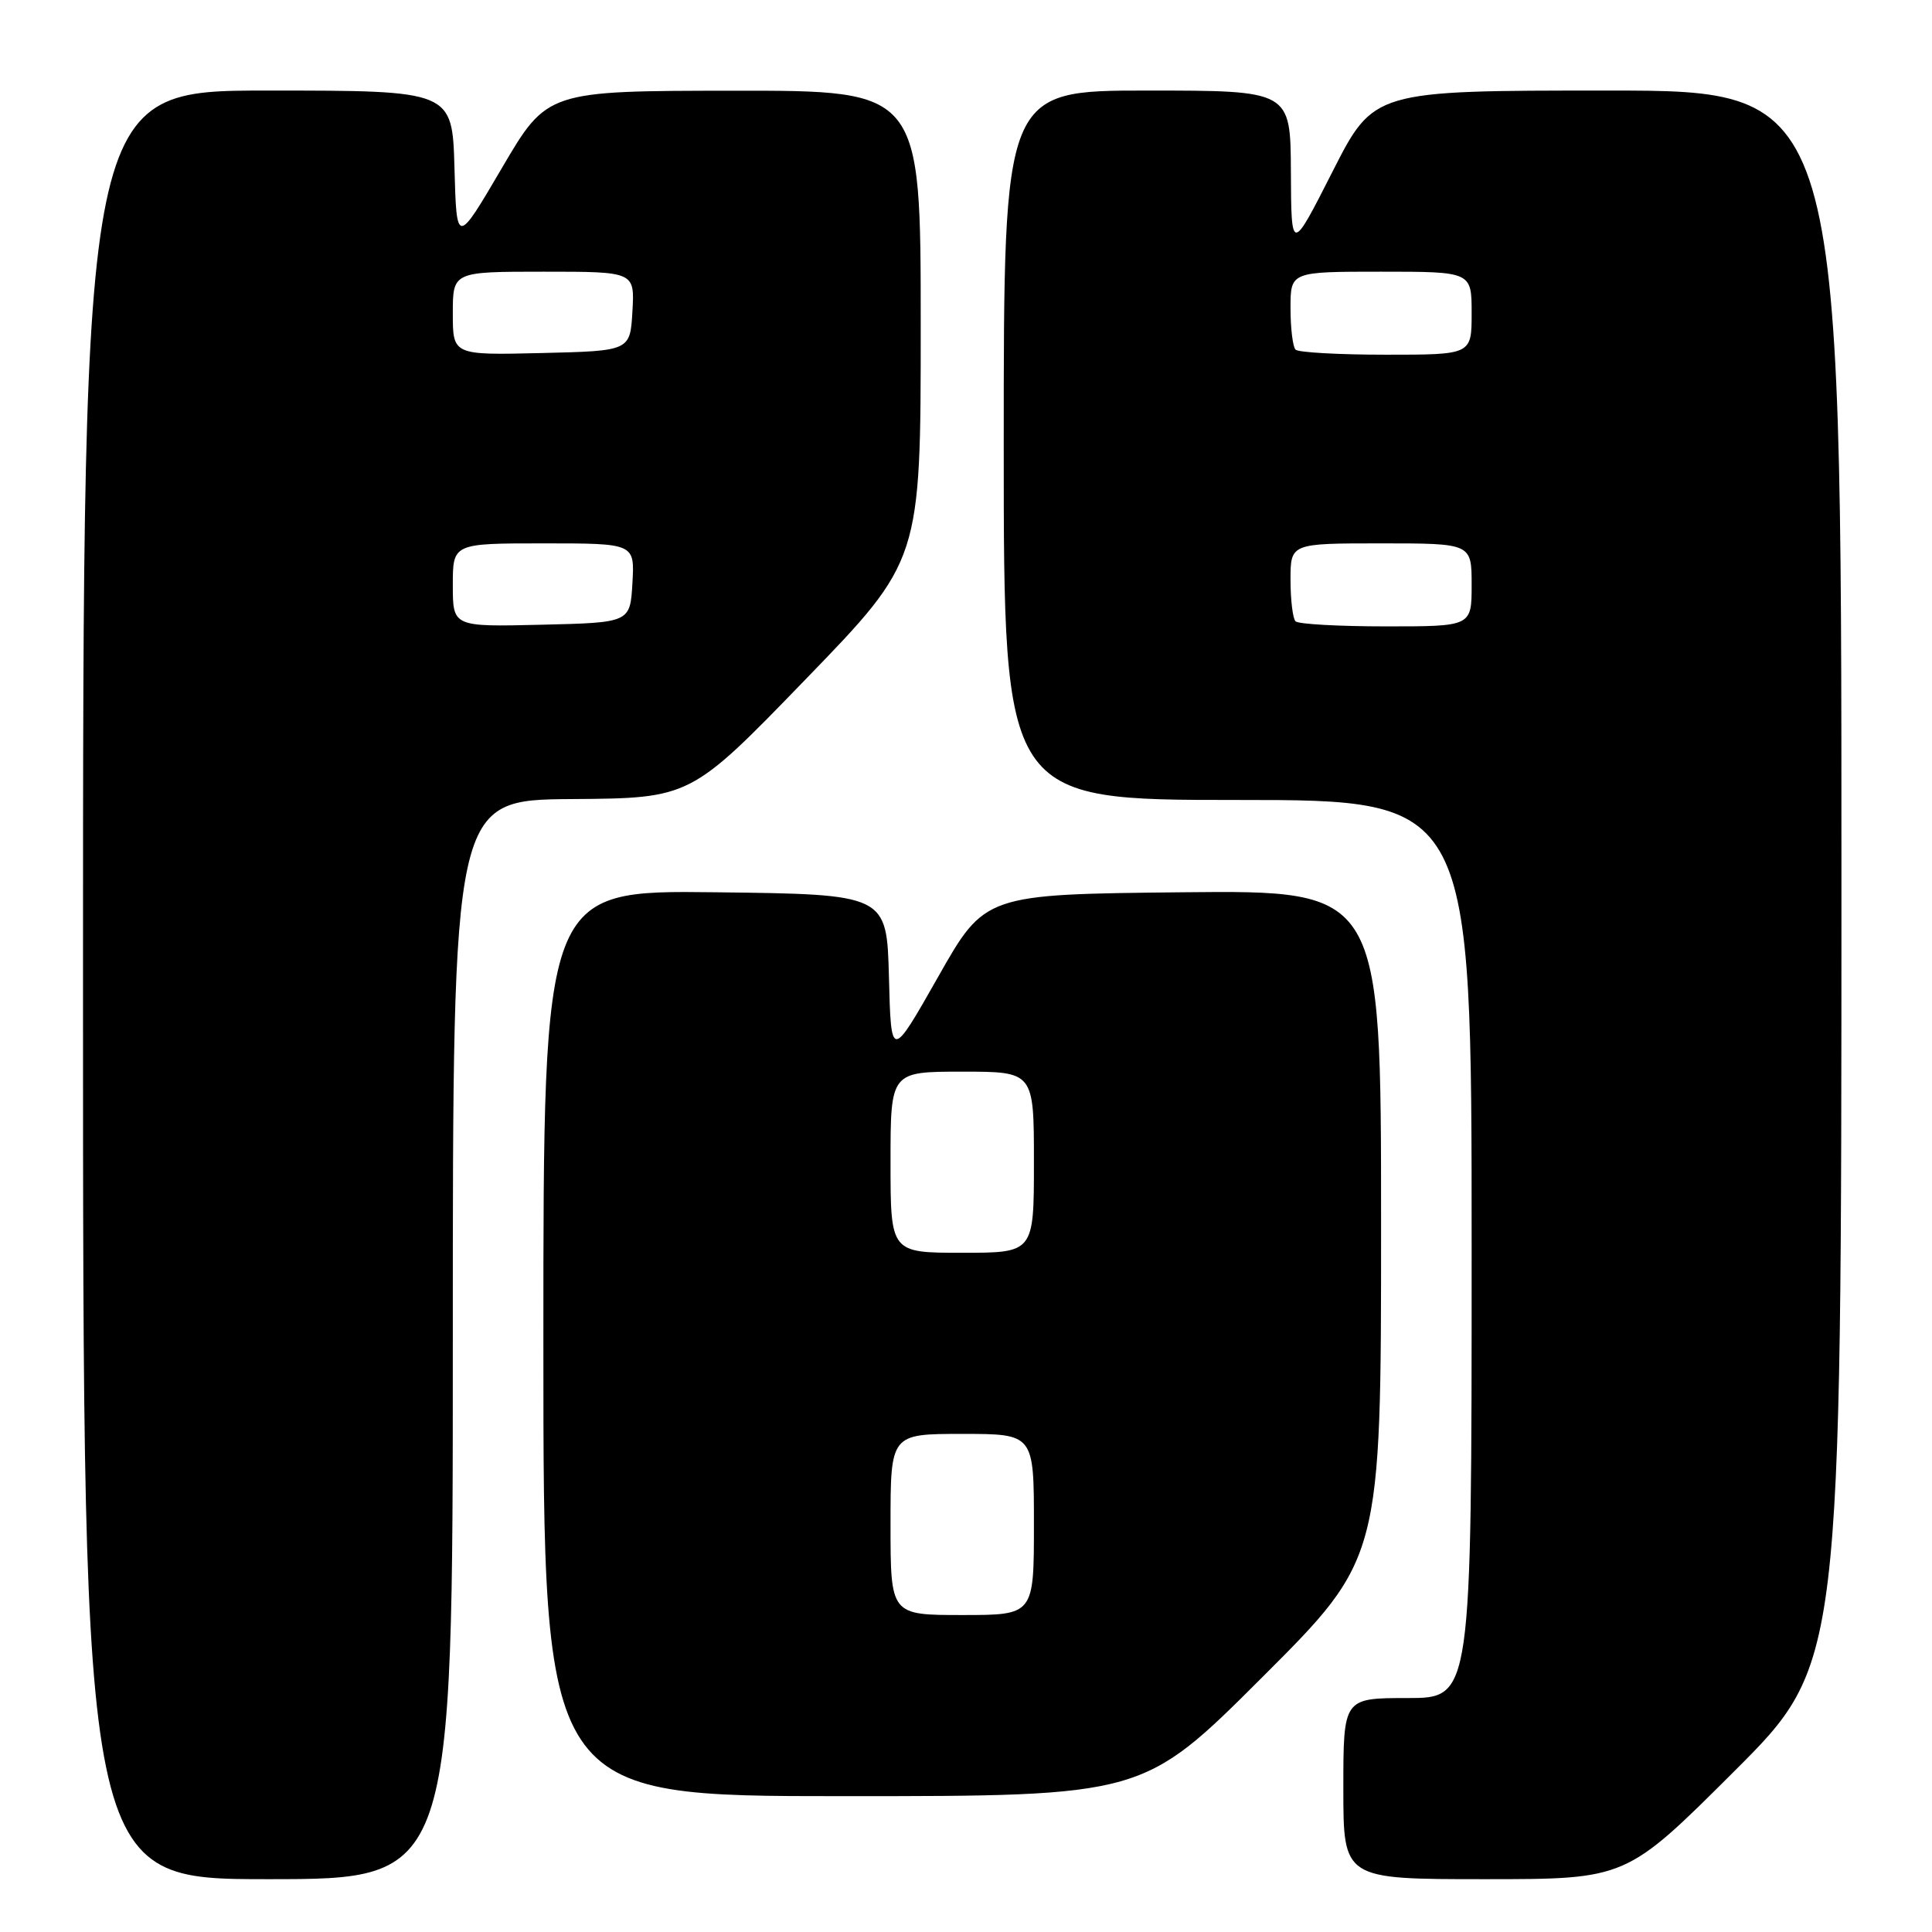 <?xml version="1.0" encoding="UTF-8" standalone="no"?>
<!DOCTYPE svg PUBLIC "-//W3C//DTD SVG 1.1//EN" "http://www.w3.org/Graphics/SVG/1.1/DTD/svg11.dtd" >
<svg xmlns="http://www.w3.org/2000/svg" xmlns:xlink="http://www.w3.org/1999/xlink" version="1.1" viewBox="0 0 256 256">
 <g >
 <path fill="currentColor"
d=" M 60.00 177.50 C 60.00 106.00 60.00 106.00 75.75 105.88 C 91.50 105.77 91.50 105.77 106.75 90.01 C 122.00 74.26 122.00 74.26 122.00 43.13 C 122.00 12.00 122.00 12.00 97.25 12.02 C 72.50 12.04 72.50 12.04 66.50 22.27 C 60.50 32.50 60.50 32.50 60.22 22.25 C 59.93 12.00 59.93 12.00 35.47 12.00 C 11.00 12.00 11.00 12.00 11.00 130.50 C 11.00 249.00 11.00 249.00 35.50 249.00 C 60.00 249.00 60.00 249.00 60.00 177.50 Z  M 229.74 234.76 C 244.00 220.53 244.00 220.53 244.00 116.26 C 244.00 12.00 244.00 12.00 213.01 12.00 C 182.02 12.00 182.02 12.00 176.56 22.75 C 171.10 33.50 171.10 33.50 171.05 22.75 C 171.00 12.00 171.00 12.00 152.00 12.00 C 133.00 12.00 133.00 12.00 133.00 59.00 C 133.00 106.00 133.00 106.00 164.00 106.00 C 195.00 106.00 195.00 106.00 195.00 165.50 C 195.00 225.00 195.00 225.00 186.50 225.00 C 178.00 225.00 178.00 225.00 178.00 237.00 C 178.00 249.00 178.00 249.00 196.74 249.00 C 215.47 249.00 215.47 249.00 229.74 234.76 Z  M 167.24 222.26 C 183.00 206.52 183.00 206.52 183.00 162.25 C 183.00 117.97 183.00 117.97 156.75 118.23 C 130.50 118.50 130.50 118.50 124.29 129.47 C 118.07 140.43 118.07 140.43 117.79 129.47 C 117.50 118.50 117.50 118.50 94.75 118.23 C 72.00 117.96 72.00 117.96 72.00 177.98 C 72.00 238.00 72.00 238.00 111.74 238.00 C 151.48 238.00 151.48 238.00 167.24 222.26 Z  M 60.00 77.53 C 60.00 72.00 60.00 72.00 72.05 72.00 C 84.10 72.00 84.10 72.00 83.80 77.25 C 83.50 82.50 83.50 82.50 71.75 82.78 C 60.00 83.06 60.00 83.06 60.00 77.53 Z  M 60.00 41.53 C 60.00 36.00 60.00 36.00 72.05 36.00 C 84.10 36.00 84.10 36.00 83.80 41.25 C 83.50 46.50 83.50 46.50 71.75 46.78 C 60.00 47.06 60.00 47.06 60.00 41.53 Z  M 171.67 82.33 C 171.30 81.97 171.00 79.49 171.00 76.83 C 171.00 72.00 171.00 72.00 183.00 72.00 C 195.00 72.00 195.00 72.00 195.00 77.50 C 195.00 83.00 195.00 83.00 183.67 83.00 C 177.43 83.00 172.03 82.70 171.67 82.33 Z  M 171.67 46.33 C 171.30 45.97 171.00 43.49 171.00 40.83 C 171.00 36.00 171.00 36.00 183.00 36.00 C 195.00 36.00 195.00 36.00 195.00 41.50 C 195.00 47.00 195.00 47.00 183.67 47.00 C 177.43 47.00 172.03 46.70 171.67 46.33 Z  M 118.00 202.00 C 118.00 190.00 118.00 190.00 127.50 190.00 C 137.00 190.00 137.00 190.00 137.00 202.00 C 137.00 214.00 137.00 214.00 127.50 214.00 C 118.00 214.00 118.00 214.00 118.00 202.00 Z  M 118.00 154.00 C 118.00 142.00 118.00 142.00 127.50 142.00 C 137.00 142.00 137.00 142.00 137.00 154.00 C 137.00 166.00 137.00 166.00 127.50 166.00 C 118.00 166.00 118.00 166.00 118.00 154.00 Z "/>
</g>
</svg>
